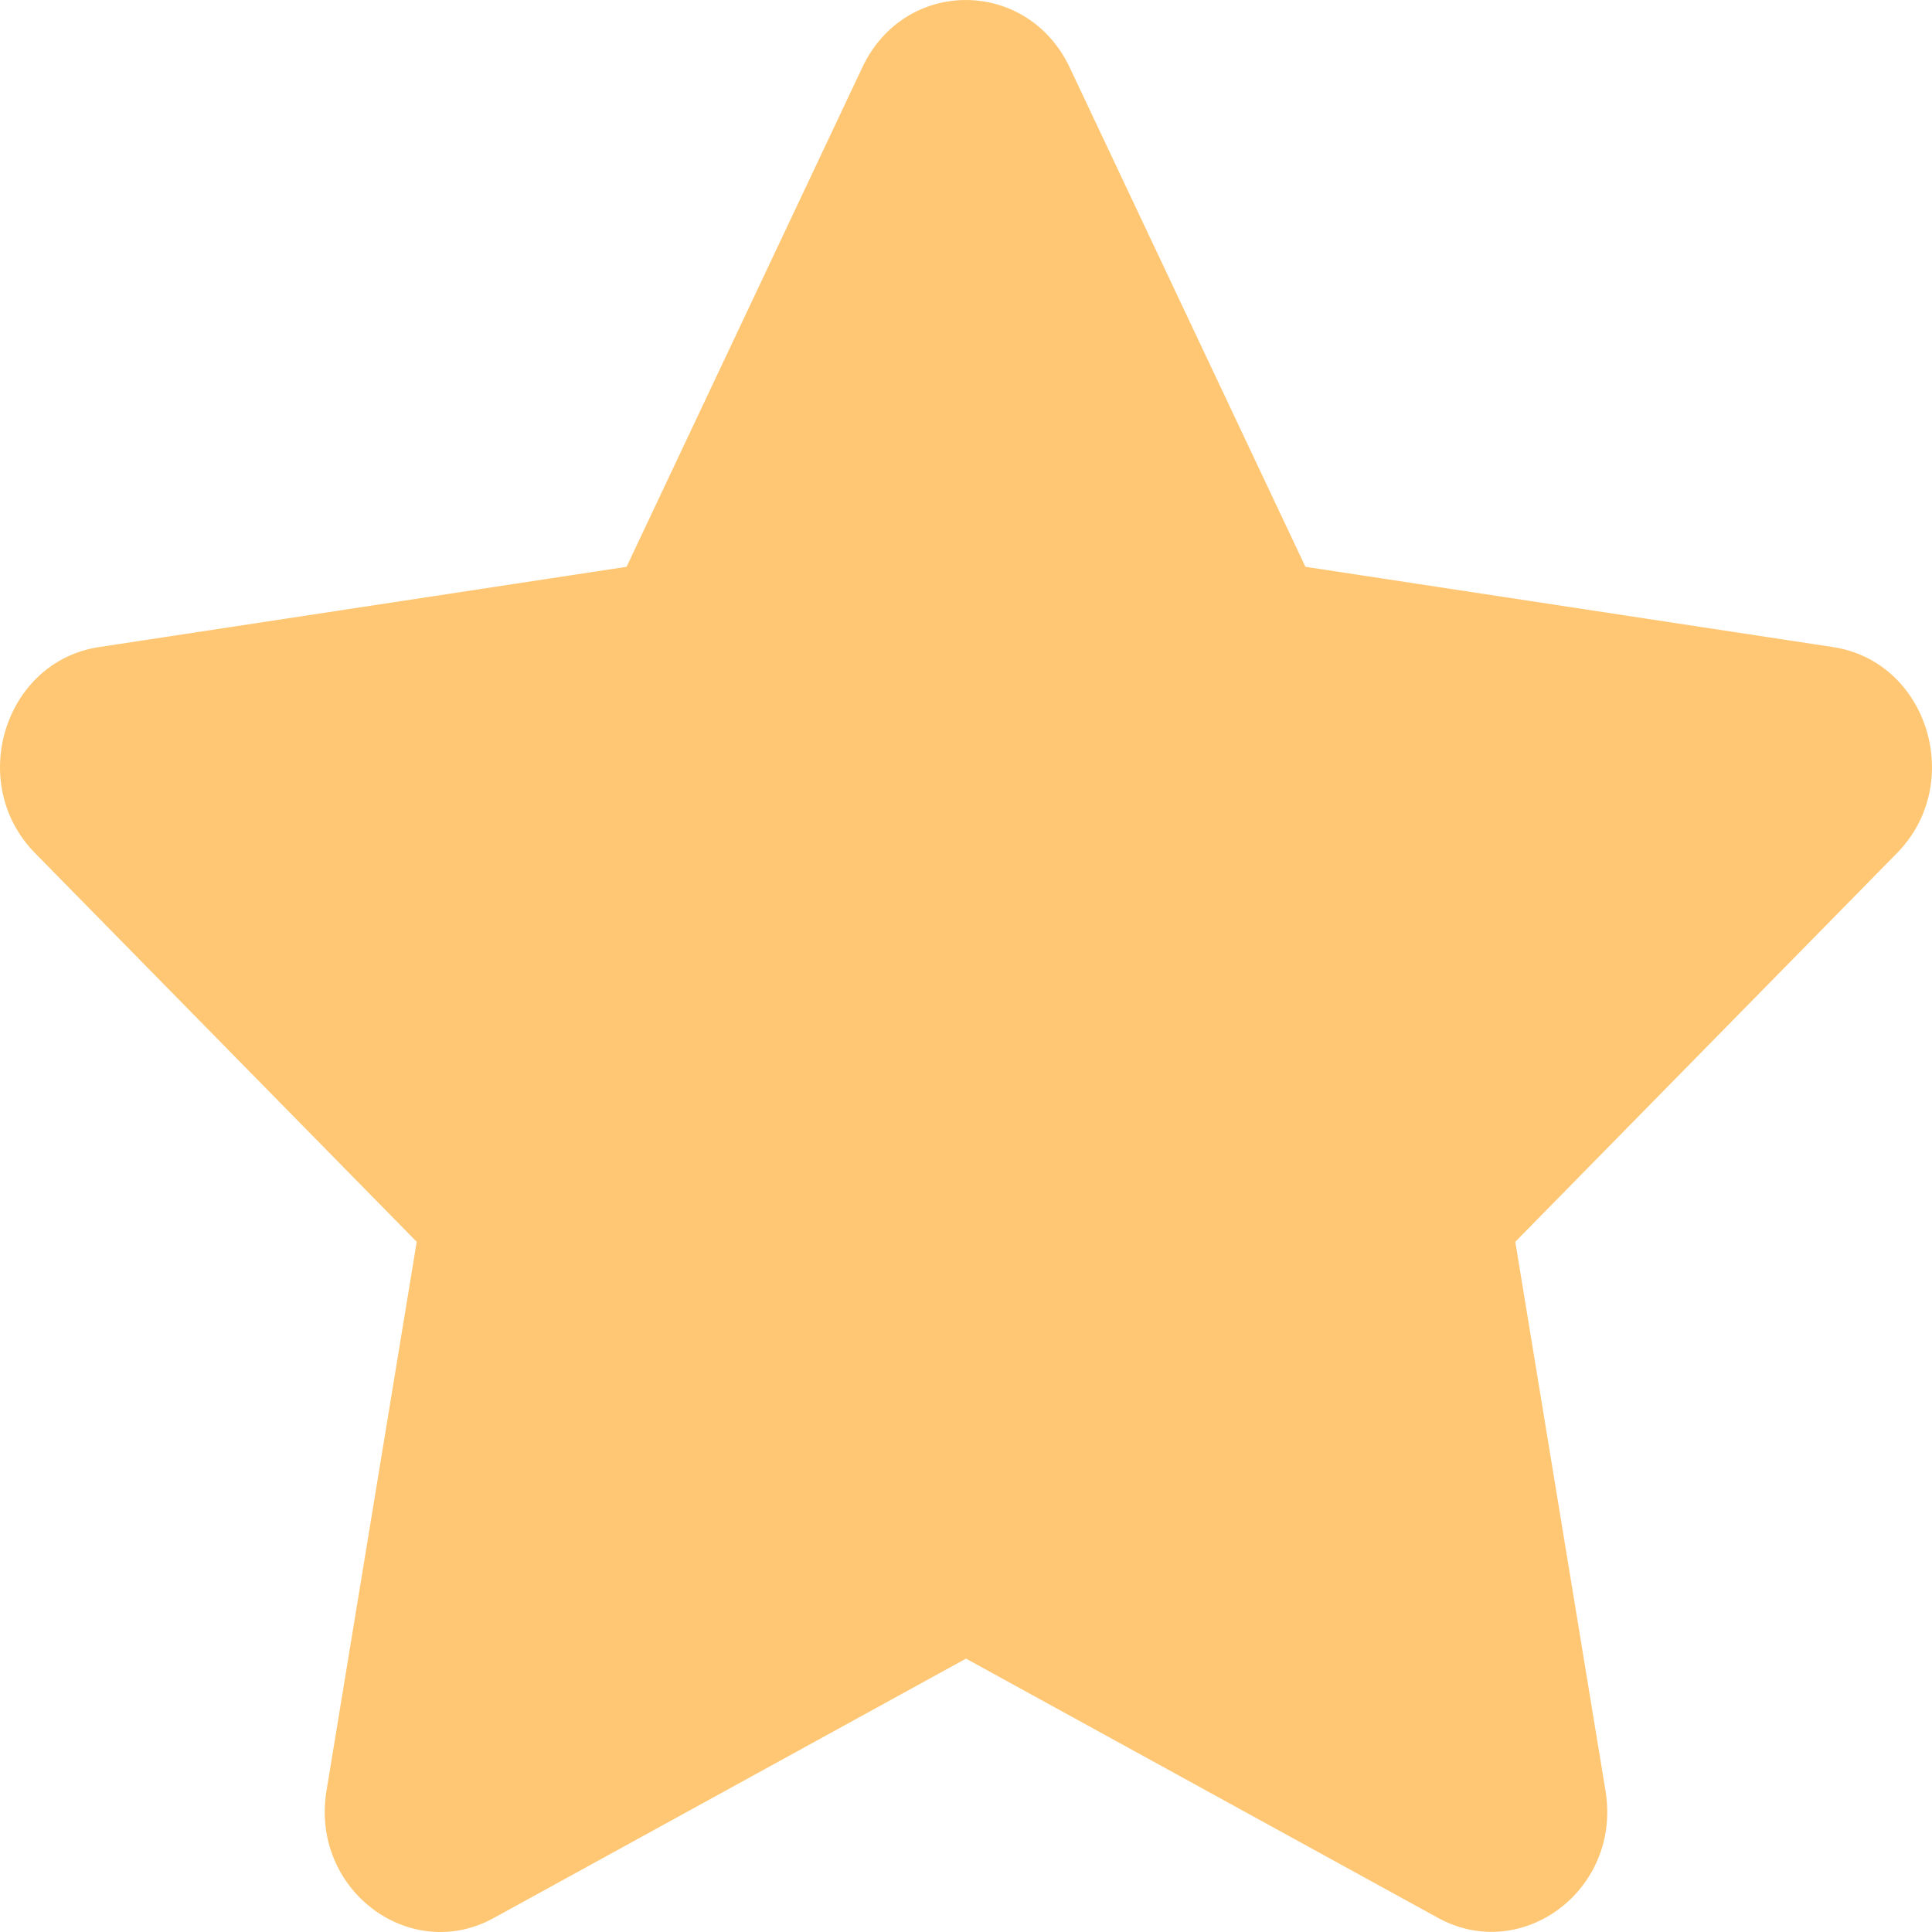 <svg width="16" height="16" viewBox="0 0 16 16" fill="none" xmlns="http://www.w3.org/2000/svg">
<path d="M7.142 0.557L5.189 4.694L0.819 5.359C0.036 5.478 -0.278 6.487 0.29 7.065L3.451 10.284L2.704 14.83C2.569 15.652 3.397 16.267 4.091 15.883L8 13.736L11.909 15.883C12.603 16.264 13.431 15.652 13.296 14.83L12.549 10.284L15.71 7.065C16.278 6.487 15.964 5.478 15.181 5.359L10.811 4.694L8.858 0.557C8.508 -0.181 7.495 -0.19 7.142 0.557Z" fill="#FFC773"/>
</svg>

